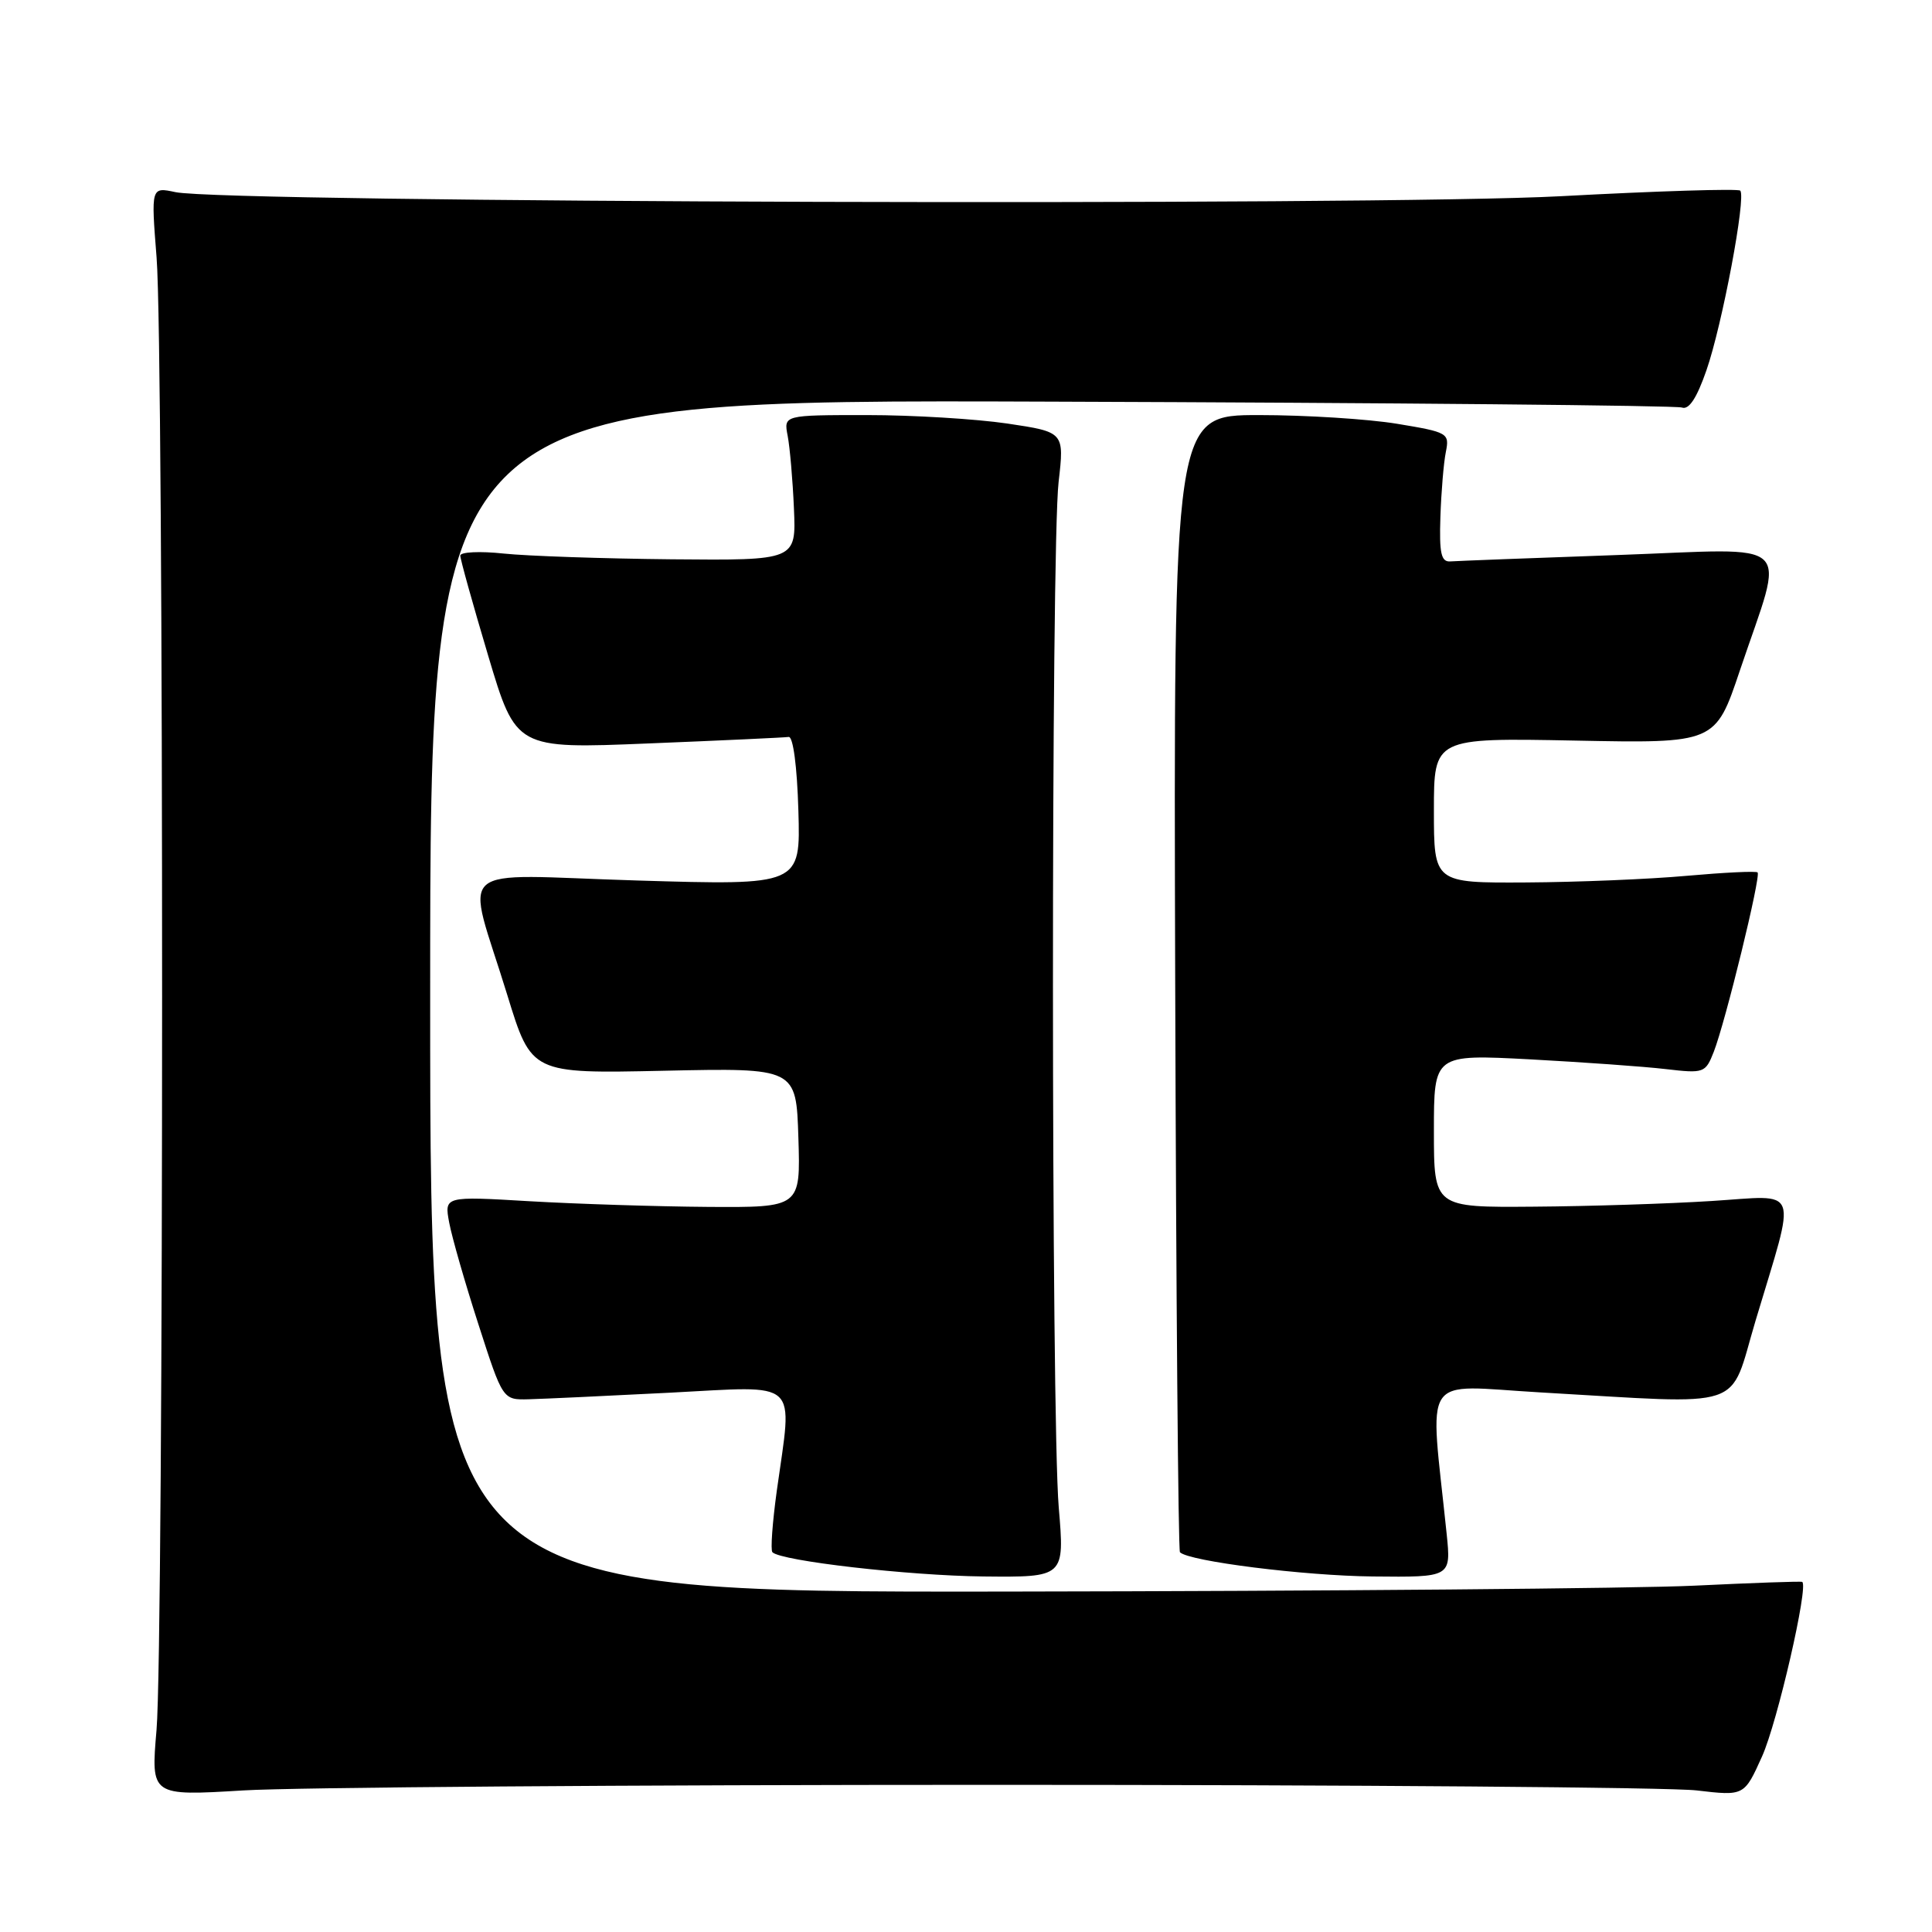 <?xml version="1.0" encoding="UTF-8" standalone="no"?>
<!DOCTYPE svg PUBLIC "-//W3C//DTD SVG 1.1//EN" "http://www.w3.org/Graphics/SVG/1.1/DTD/svg11.dtd" >
<svg xmlns="http://www.w3.org/2000/svg" xmlns:xlink="http://www.w3.org/1999/xlink" version="1.1" viewBox="0 0 256 256">
 <g >
 <path fill="currentColor"
d=" M 131.50 236.50 C 179.35 236.50 221.34 236.83 224.81 237.24 C 231.12 237.98 231.12 237.98 233.48 232.74 C 235.51 228.24 239.68 210.09 238.80 209.61 C 238.64 209.51 232.20 209.74 224.50 210.11 C 216.80 210.48 175.96 210.83 133.75 210.89 C 57.00 211.00 57.00 211.00 57.00 131.97 C 57.00 52.93 57.00 52.93 139.25 53.22 C 184.49 53.37 222.11 53.73 222.86 54.00 C 223.79 54.34 224.83 52.76 226.11 49.07 C 228.20 43.08 231.40 26.06 230.59 25.26 C 230.32 24.98 219.60 25.31 206.79 26.00 C 182.35 27.31 29.83 26.86 23.25 25.46 C 20.01 24.77 20.01 24.77 20.75 34.14 C 21.73 46.40 21.72 217.91 20.74 229.24 C 19.99 237.98 19.99 237.98 32.24 237.24 C 38.99 236.83 83.65 236.50 131.50 236.50 Z  M 140.29 199.75 C 139.28 187.83 139.26 72.59 140.27 63.87 C 141.03 57.25 141.03 57.25 133.47 56.12 C 129.32 55.51 120.95 55.00 114.88 55.00 C 103.84 55.00 103.84 55.00 104.37 57.75 C 104.66 59.26 105.04 63.60 105.20 67.38 C 105.50 74.26 105.50 74.26 89.00 74.11 C 79.92 74.02 69.91 73.68 66.75 73.35 C 63.59 73.01 61.00 73.14 60.99 73.62 C 60.99 74.10 62.65 80.06 64.68 86.86 C 68.37 99.23 68.37 99.23 85.93 98.51 C 95.59 98.12 103.95 97.73 104.50 97.65 C 105.09 97.56 105.62 101.53 105.79 107.41 C 106.08 117.32 106.08 117.32 84.43 116.67 C 59.46 115.92 61.72 113.93 67.23 131.88 C 70.42 142.26 70.42 142.26 87.96 141.88 C 105.50 141.50 105.50 141.50 105.79 150.75 C 106.08 160.00 106.08 160.00 93.79 159.92 C 87.03 159.87 76.41 159.53 70.19 159.17 C 58.87 158.50 58.87 158.50 59.52 162.00 C 59.88 163.93 61.62 170.00 63.40 175.50 C 66.62 185.50 66.62 185.50 70.06 185.41 C 71.95 185.36 80.36 184.97 88.75 184.54 C 106.23 183.64 105.02 182.54 102.93 197.53 C 102.35 201.75 102.08 205.42 102.35 205.68 C 103.51 206.84 120.40 208.78 130.29 208.89 C 141.07 209.00 141.07 209.00 140.29 199.75 Z  M 191.69 203.25 C 189.44 181.48 188.05 183.58 204.10 184.50 C 231.87 186.09 229.02 187.04 232.62 175.00 C 238.08 156.77 238.68 158.40 226.78 159.14 C 221.12 159.50 210.54 159.84 203.25 159.89 C 190.00 160.00 190.00 160.00 190.00 149.85 C 190.00 139.70 190.00 139.70 202.75 140.37 C 209.76 140.75 217.85 141.32 220.72 141.66 C 225.78 142.25 225.98 142.18 227.08 139.38 C 228.63 135.41 233.37 116.03 232.89 115.60 C 232.68 115.40 228.45 115.61 223.50 116.05 C 218.55 116.50 208.99 116.89 202.25 116.93 C 190.00 117.00 190.00 117.00 190.00 107.38 C 190.00 97.77 190.00 97.77 208.65 98.13 C 227.30 98.50 227.30 98.50 230.55 88.82 C 236.55 71.01 238.32 72.69 214.44 73.54 C 203.02 73.94 193.00 74.33 192.17 74.39 C 190.96 74.48 190.70 73.31 190.86 68.50 C 190.97 65.20 191.29 61.33 191.58 59.90 C 192.08 57.39 191.88 57.27 185.10 56.15 C 181.26 55.52 173.03 55.00 166.81 55.00 C 155.50 55.00 155.50 55.00 155.72 130.14 C 155.84 171.46 156.12 205.46 156.35 205.68 C 157.54 206.88 172.83 208.80 181.89 208.89 C 192.28 209.00 192.28 209.00 191.69 203.25 Z "/>
</g>
</svg>